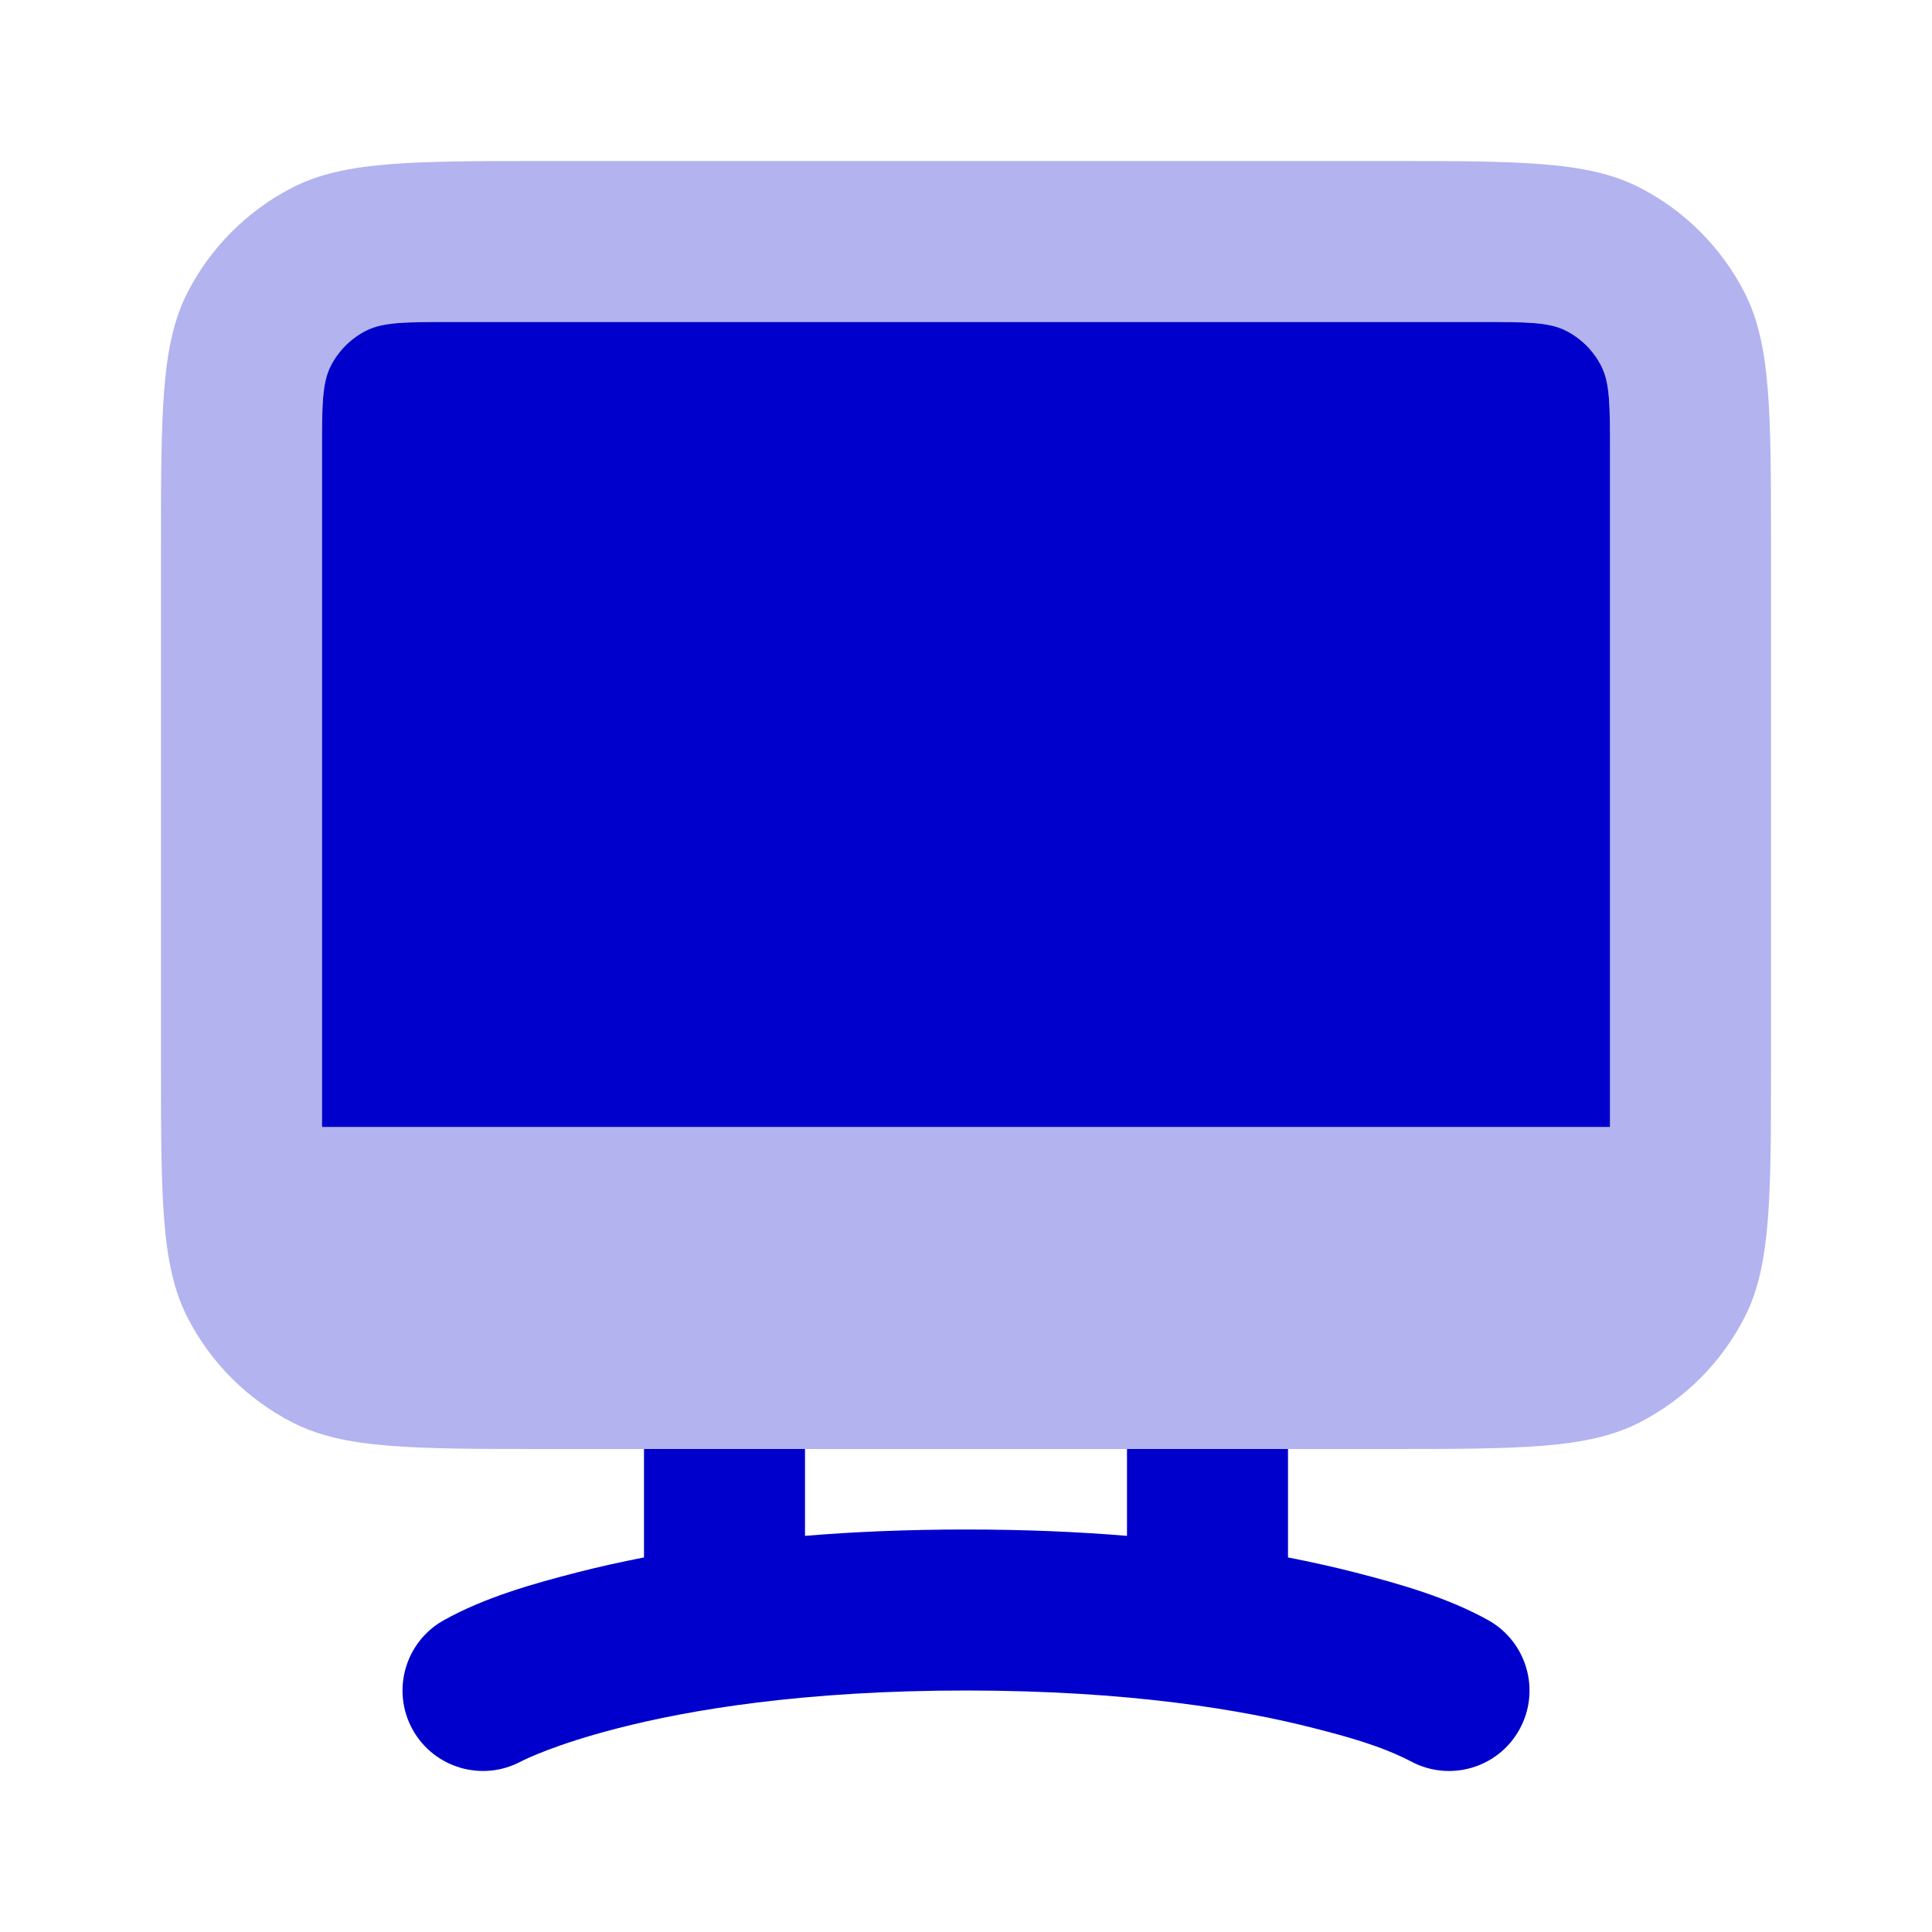 <svg width="24" height="24" viewBox="0 0 24 24" fill="none" xmlns="http://www.w3.org/2000/svg">
<path opacity="0.3" fill-rule="evenodd" clip-rule="evenodd" d="M2.327 3.638C2 4.28 2 5.12 2 6.8V13.2C2 14.88 2 15.72 2.327 16.362C2.615 16.927 3.074 17.385 3.638 17.673C4.28 18 5.12 18 6.8 18H17.2C18.88 18 19.72 18 20.362 17.673C20.927 17.385 21.385 16.927 21.673 16.362C22 15.72 22 14.88 22 13.2V6.8C22 5.12 22 4.28 21.673 3.638C21.385 3.074 20.927 2.615 20.362 2.327C19.72 2 18.88 2 17.2 2H6.8C5.12 2 4.28 2 3.638 2.327C3.074 2.615 2.615 3.074 2.327 3.638ZM4.109 4.546C4 4.76 4 5.04 4 5.6V14H20V5.6C20 5.04 20 4.76 19.891 4.546C19.795 4.358 19.642 4.205 19.454 4.109C19.24 4 18.96 4 18.4 4H5.6C5.04 4 4.76 4 4.546 4.109C4.358 4.205 4.205 4.358 4.109 4.546Z" fill="#0000CC"/>
<path d="M4.109 4.546C4 4.76 4 5.04 4 5.6V14H20V5.6C20 5.04 20 4.76 19.891 4.546C19.795 4.358 19.642 4.205 19.454 4.109C19.24 4 18.96 4 18.4 4H5.6C5.04 4 4.76 4 4.546 4.109C4.358 4.205 4.205 4.358 4.109 4.546Z" fill="#0000CC"/>
<path d="M8 19.347V18H10V19.079C10.601 19.029 11.267 19 12 19C12.733 19 13.399 19.029 14 19.079V18H16V19.347C16.303 19.406 16.578 19.468 16.824 19.531C17.385 19.675 17.974 19.842 18.485 20.125C18.968 20.394 19.143 21.003 18.874 21.486C18.608 21.966 18.004 22.14 17.522 21.878C17.151 21.686 16.729 21.572 16.327 21.469C15.436 21.24 14.02 21 12 21C9.98 21 8.564 21.24 7.674 21.469C6.894 21.669 6.514 21.86 6.48 21.878L6.478 21.878C5.997 22.14 5.393 21.966 5.126 21.486C4.858 21.003 5.032 20.394 5.515 20.126C6.026 19.842 6.615 19.675 7.177 19.531C7.423 19.468 7.697 19.406 8 19.347Z" fill="#0000CC"/>
</svg>
